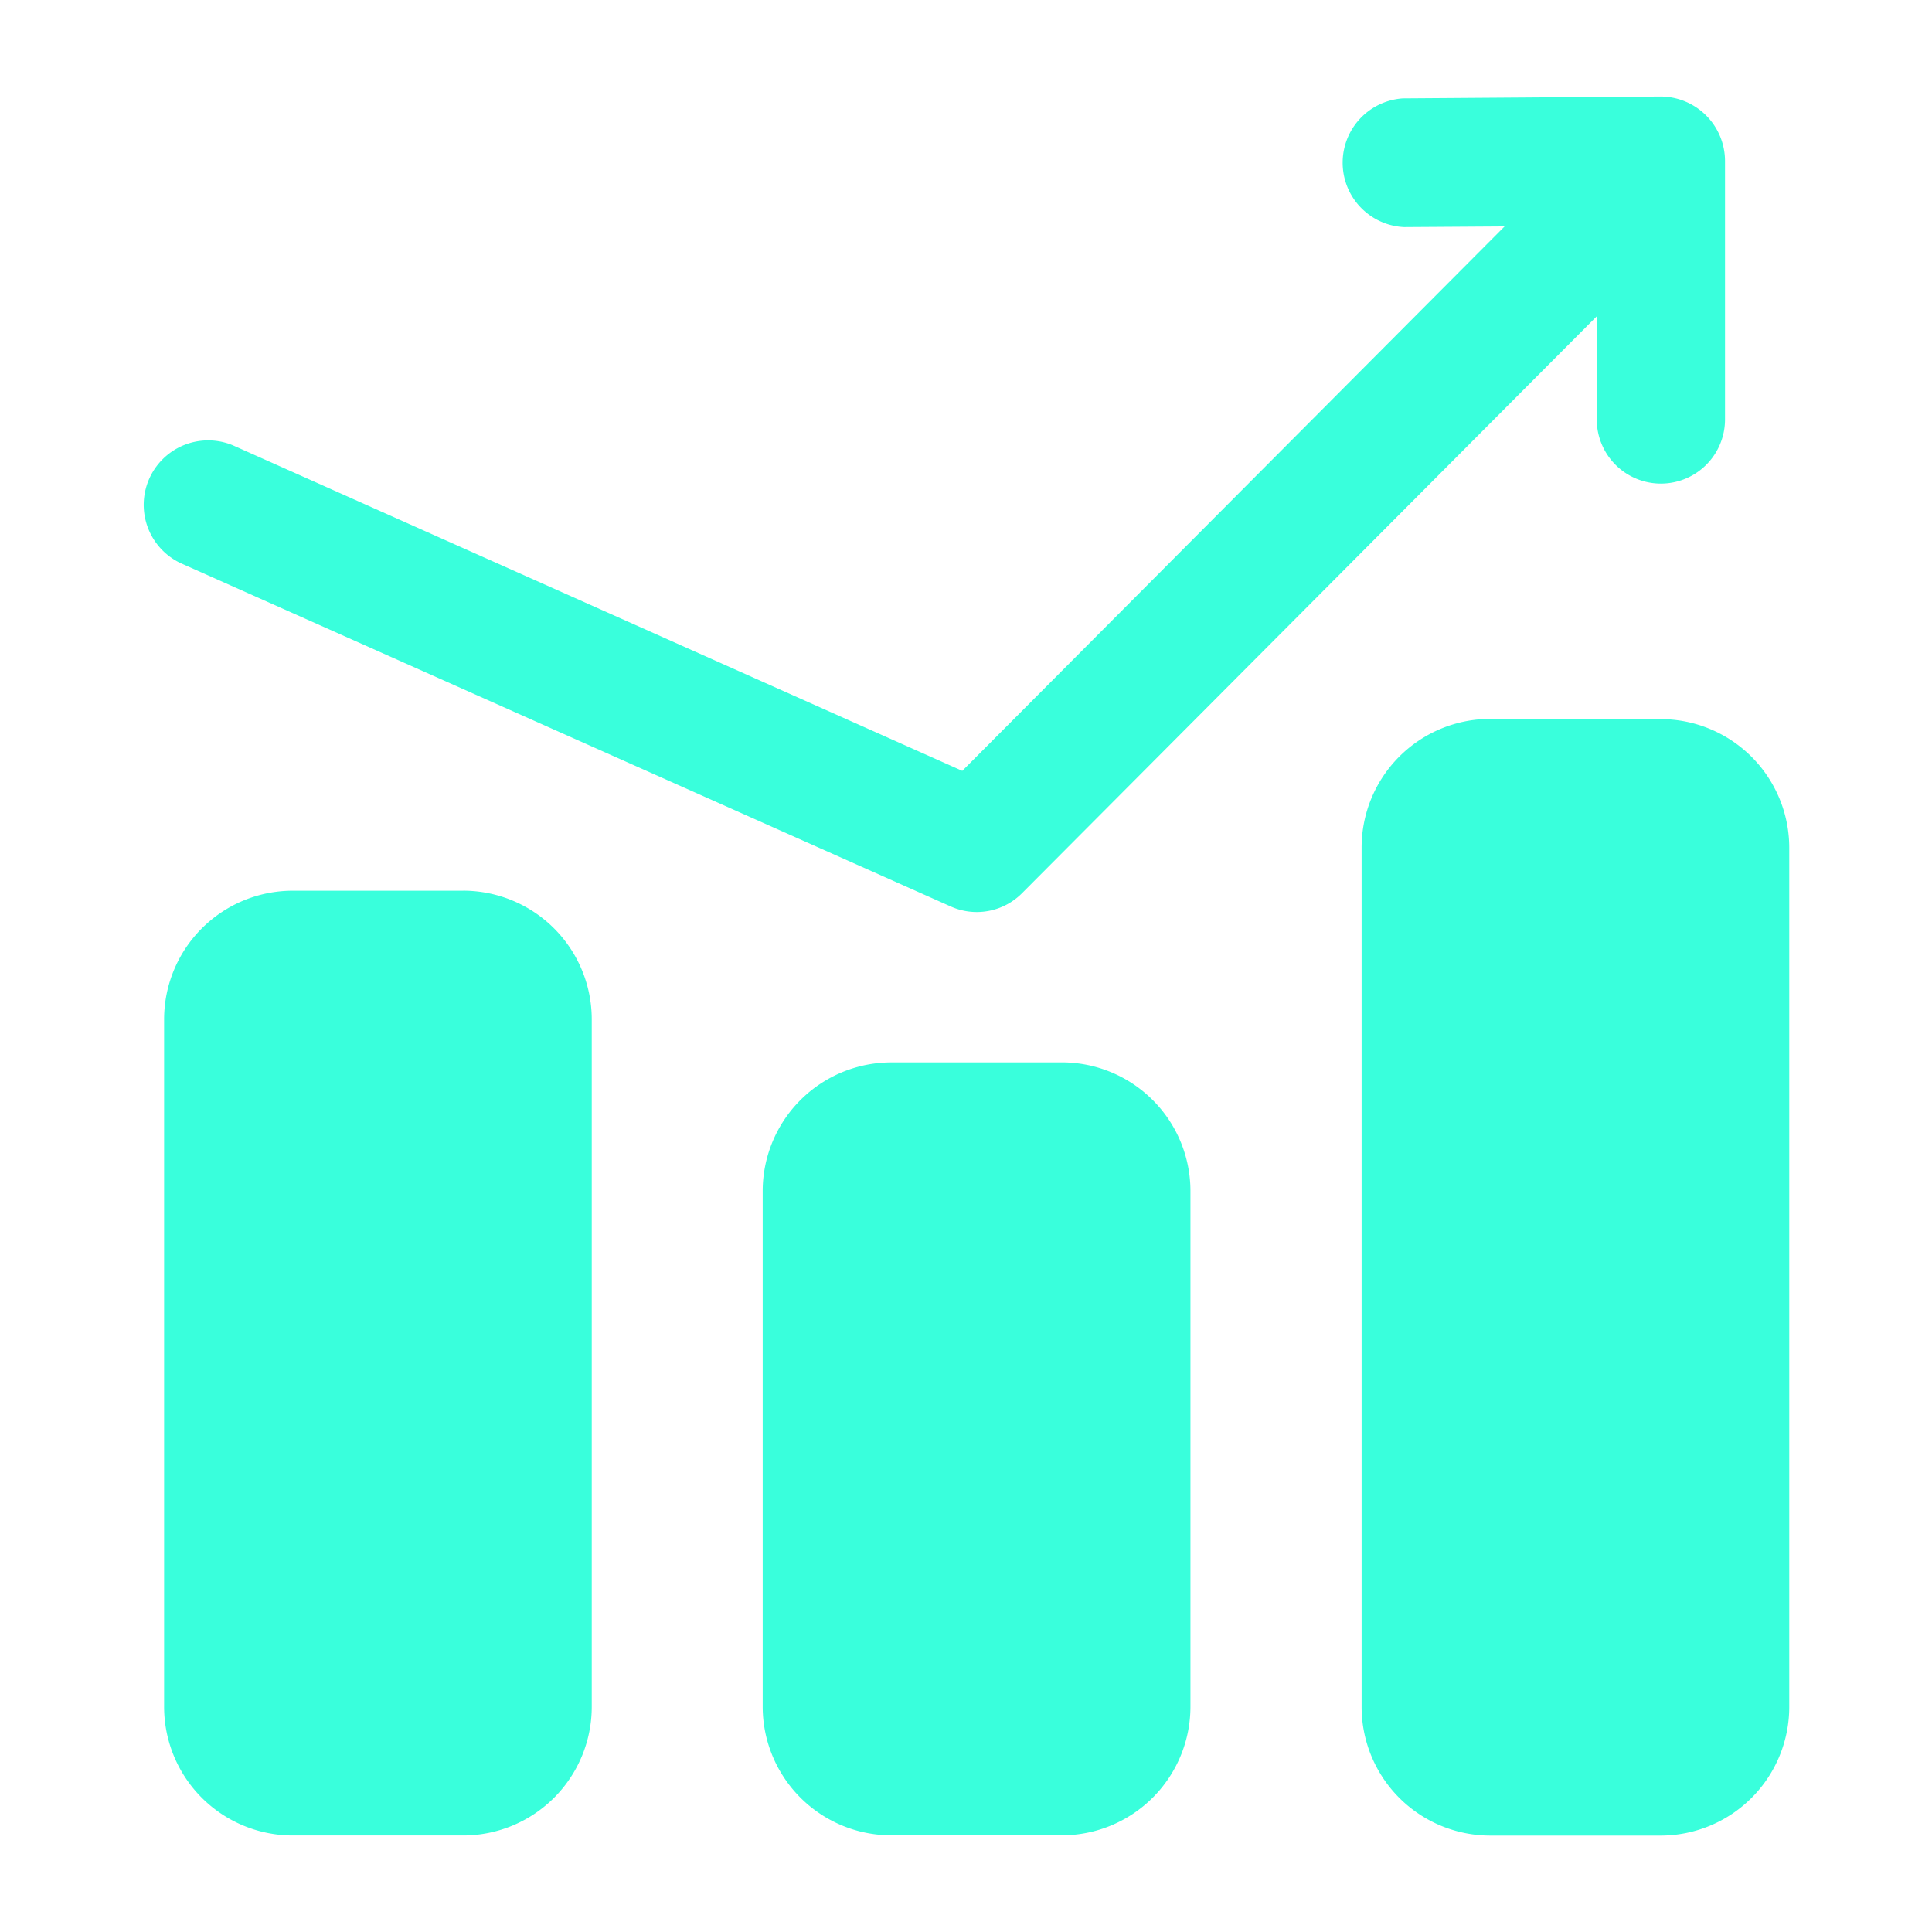 <svg xmlns="http://www.w3.org/2000/svg" width="52" height="52" viewBox="0 0 52 52"><defs><style>.a{fill:#39ffdc;}.b{fill:none;}</style></defs><g transform="translate(-663 -259)"><path class="a" d="M143.649,119.465a3.464,3.464,0,0,1,3.455,3.467v23.113a3.464,3.464,0,0,1-3.455,3.47h-4.6a3.464,3.464,0,0,1-3.455-3.47V122.929a3.464,3.464,0,0,1,3.455-3.47h4.6Zm-32.231,4.618a3.464,3.464,0,0,1,3.455,3.473v18.486a3.464,3.464,0,0,1-3.455,3.47h-4.6a3.464,3.464,0,0,1-3.455-3.47V127.554a3.464,3.464,0,0,1,3.455-3.47h4.6v0Zm16.114,4.621a3.464,3.464,0,0,1,3.455,3.47v13.864a3.464,3.464,0,0,1-3.455,3.47h-4.6a3.464,3.464,0,0,1-3.458-3.47V132.175a3.464,3.464,0,0,1,3.458-3.47Zm11.919-22.5-2.718.018a1.735,1.735,0,0,1-.03-3.464l6.931-.05a1.738,1.738,0,0,1,1.741,1.729V111.4a1.726,1.726,0,1,1-3.452,0v-2.777l-15.469,15.528a1.717,1.717,0,0,1-1.924.355l-20.718-9.237a1.735,1.735,0,0,1,1.4-3.174l19.634,8.763,14.6-14.658Z" transform="translate(564.054 158.89)"/><rect class="b" width="52" height="52" transform="translate(663 259)"/></g></svg>